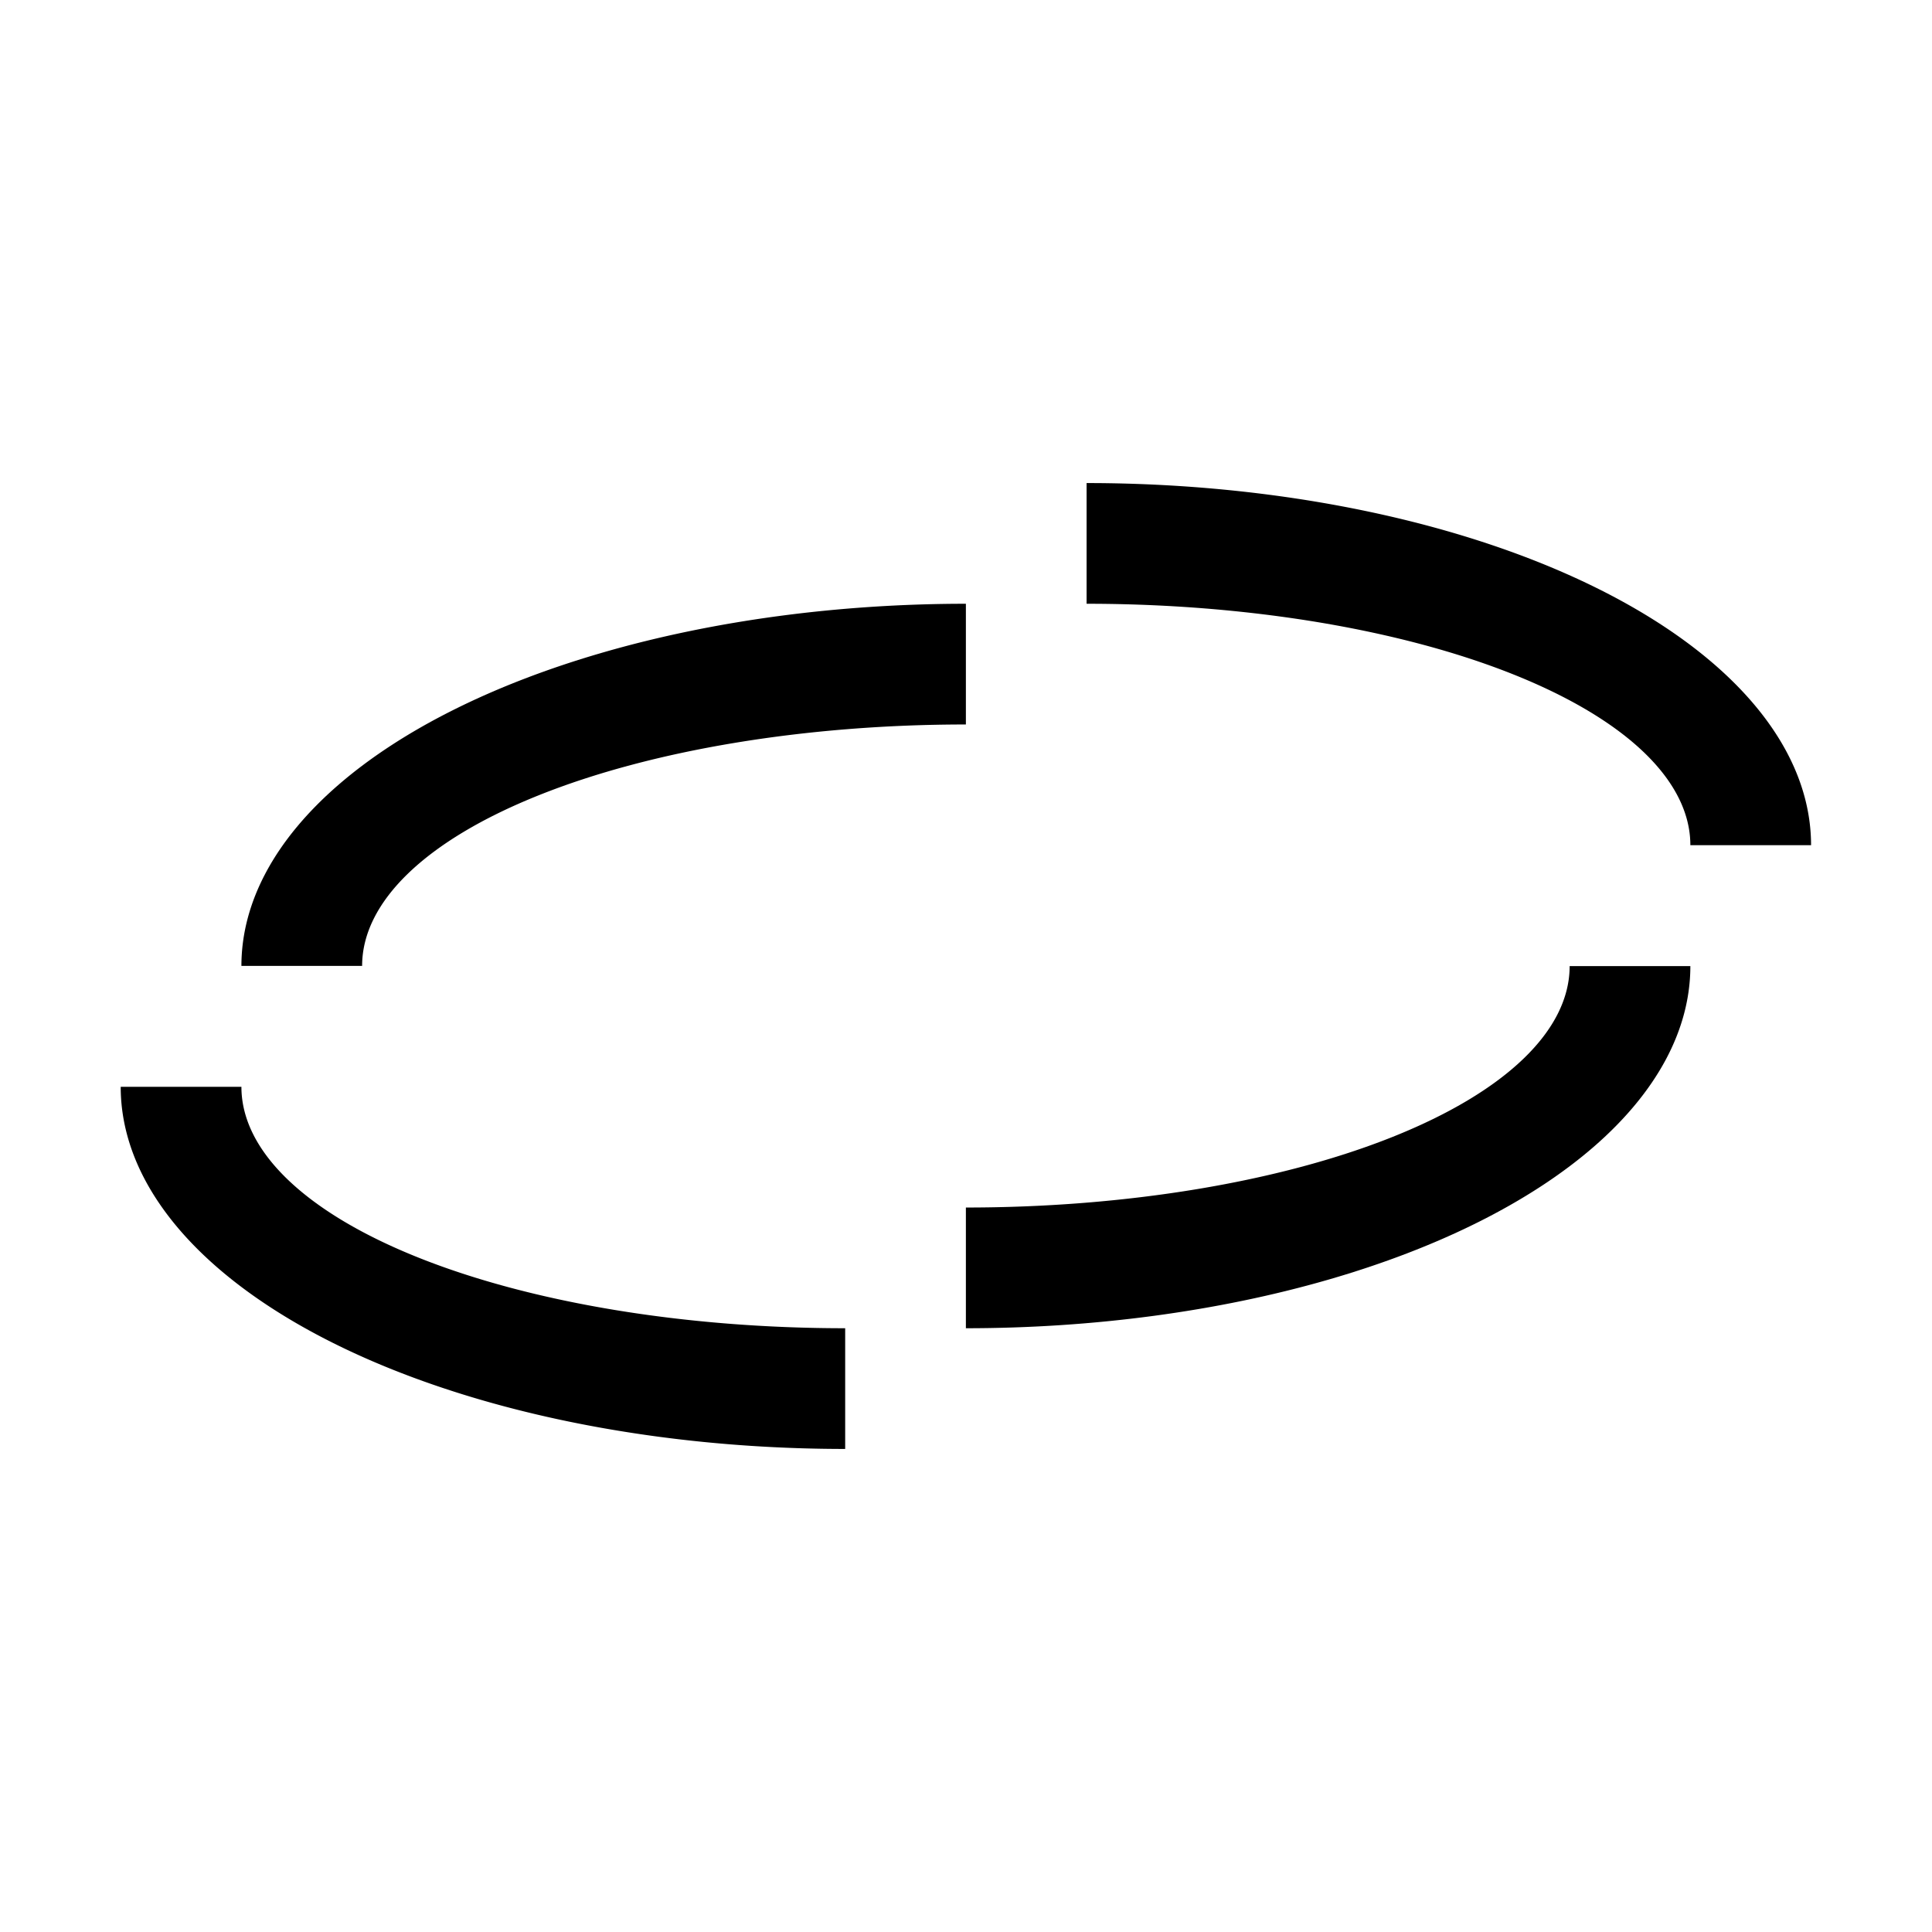 <?xml version="1.0" encoding="UTF-8" standalone="no"?>
<!-- Created with Inkscape (http://www.inkscape.org/) -->

<svg
   width="32"
   height="32"
   viewBox="0 0 8.467 8.467"
   version="1.1"
   id="svg5"
   inkscape:version="1.2 (dc2aeda, 2022-05-15)"
   sodipodi:docname="musicDiscGrooveBroken.svg"
   xmlns:inkscape="http://www.inkscape.org/namespaces/inkscape"
   xmlns:sodipodi="http://sodipodi.sourceforge.net/DTD/sodipodi-0.dtd"
   xmlns="http://www.w3.org/2000/svg"
   xmlns:svg="http://www.w3.org/2000/svg"
   xmlns:rdf="http://www.w3.org/1999/02/22-rdf-syntax-ns#"
   xmlns:cc="http://creativecommons.org/ns#">
  <sodipodi:namedview
     id="namedview7"
     pagecolor="#ffffff"
     bordercolor="#111111"
     borderopacity="1"
     inkscape:pageshadow="0"
     inkscape:pageopacity="0"
     inkscape:pagecheckerboard="1"
     inkscape:document-units="mm"
     showgrid="true"
     width="32mm"
     units="px"
     objecttolerance="10000"
     guidetolerance="10000"
     inkscape:snap-perpendicular="true"
     inkscape:snap-tangential="true"
     inkscape:zoom="34.90625"
     inkscape:cx="5.385855"
     inkscape:cy="13.951656"
     inkscape:window-width="2560"
     inkscape:window-height="1412"
     inkscape:window-x="0"
     inkscape:window-y="28"
     inkscape:window-maximized="0"
     inkscape:current-layer="layer1"
     inkscape:showpageshadow="0"
     inkscape:deskcolor="#d1d1d1">
    <inkscape:grid
       type="xygrid"
       id="grid9"
       units="px"
       empspacing="2" />
  </sodipodi:namedview>
  <defs
     id="defs2" />
  <g
     inkscape:label="Layer 1"
     inkscape:groupmode="layer"
     id="layer1">
    <path
       id="path20393"
       style="fill:#000000;stroke-width:0"
       d="M 4.233 2.646 A 3.175 1.587 0 0 0 1.058 4.233 L 1.587 4.233 A 2.646 1.058 0 0 1 4.233 3.175 L 4.233 2.646 z " />
    <path
       id="path21231"
       style="fill:#000000;stroke-width:0"
       d="m 4.233,5.821 a 3.175,1.587 0 0 0 3.175,-1.587 H 6.879 A 2.646,1.058 0 0 1 4.233,5.292 Z" />
    <path
       id="path21233"
       style="fill:#000000;stroke-width:0"
       d="m 4.762,2.117 a 3.175,1.587 0 0 1 3.175,1.587 H 7.408 A 2.646,1.058 0 0 0 4.762,2.646 Z" />
    <path
       id="path21235"
       style="fill:#000000;stroke-width:0"
       d="m 3.704,6.35 a 3.175,1.587 0 0 1 -3.175,-1.587 H 1.058 A 2.646,1.058 0 0 0 3.704,5.821 Z" />
  </g>
</svg>
